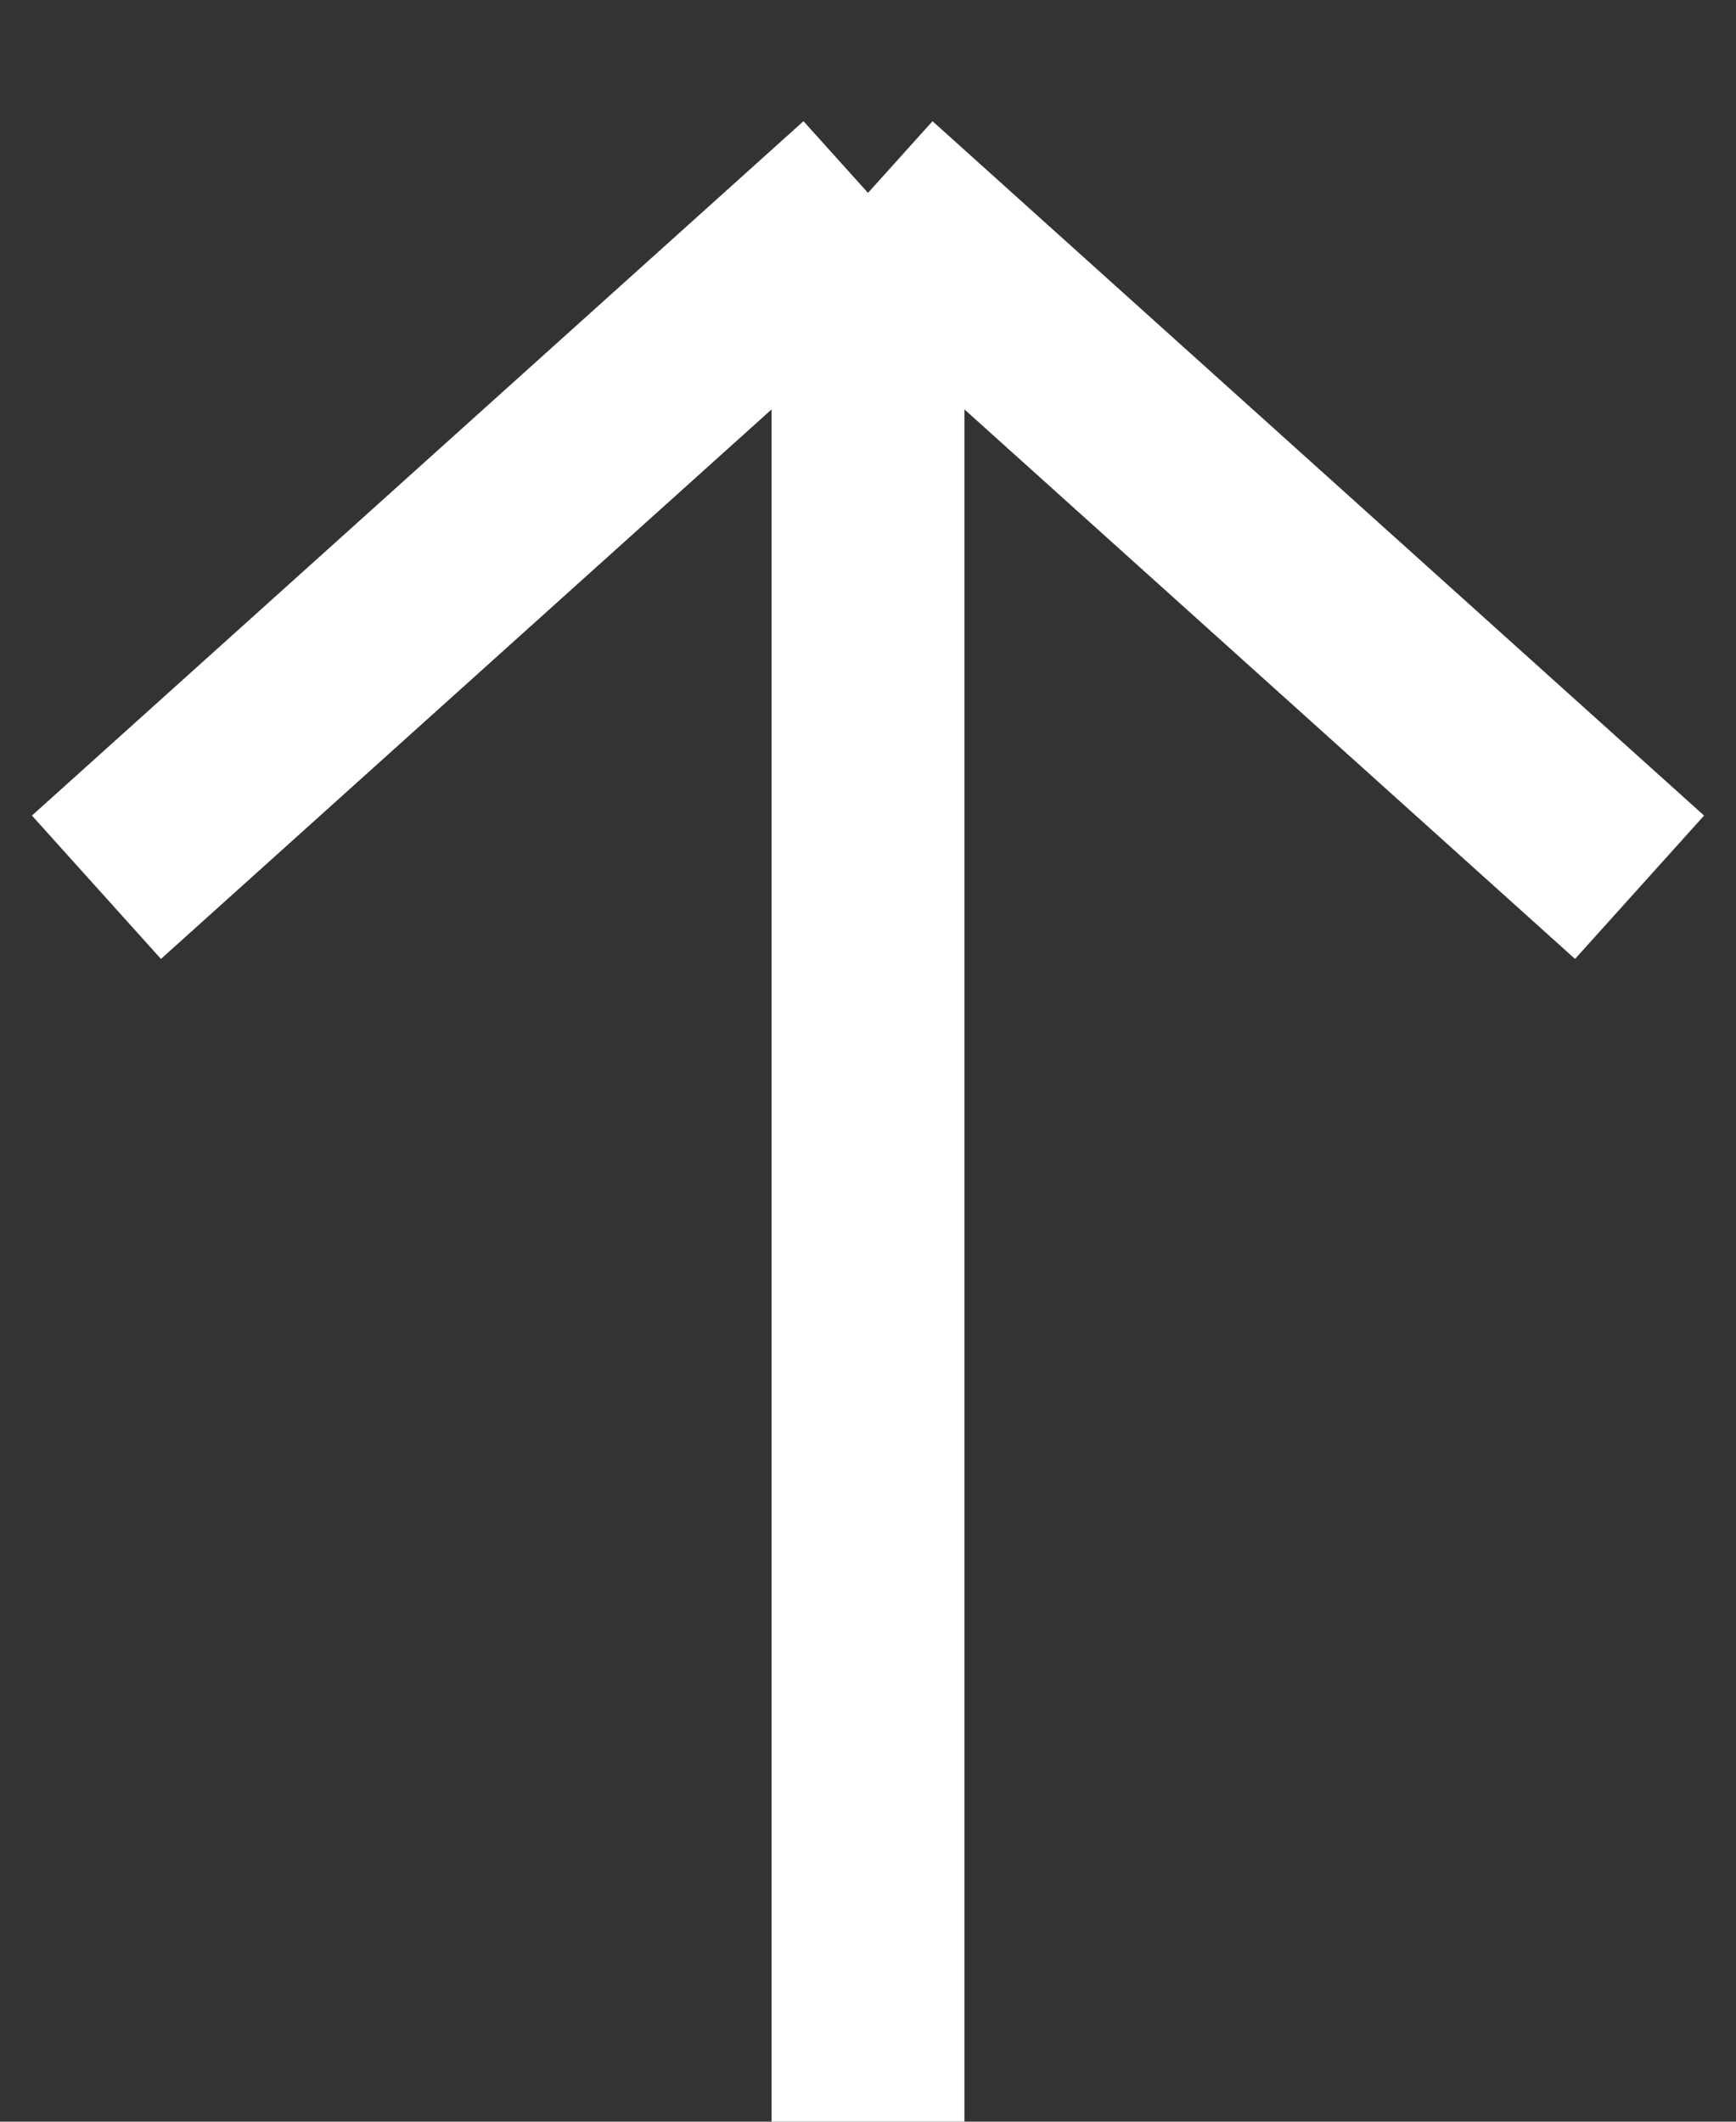 <svg width="18" height="22" fill="none" xmlns="http://www.w3.org/2000/svg"><rect width="100%" height="100%" fill="#333333" stroke="none"/><path d="M1 9.2L9 2m0 0l8 7.2M9 2v20" stroke="#fff" stroke-width="2"/></svg>